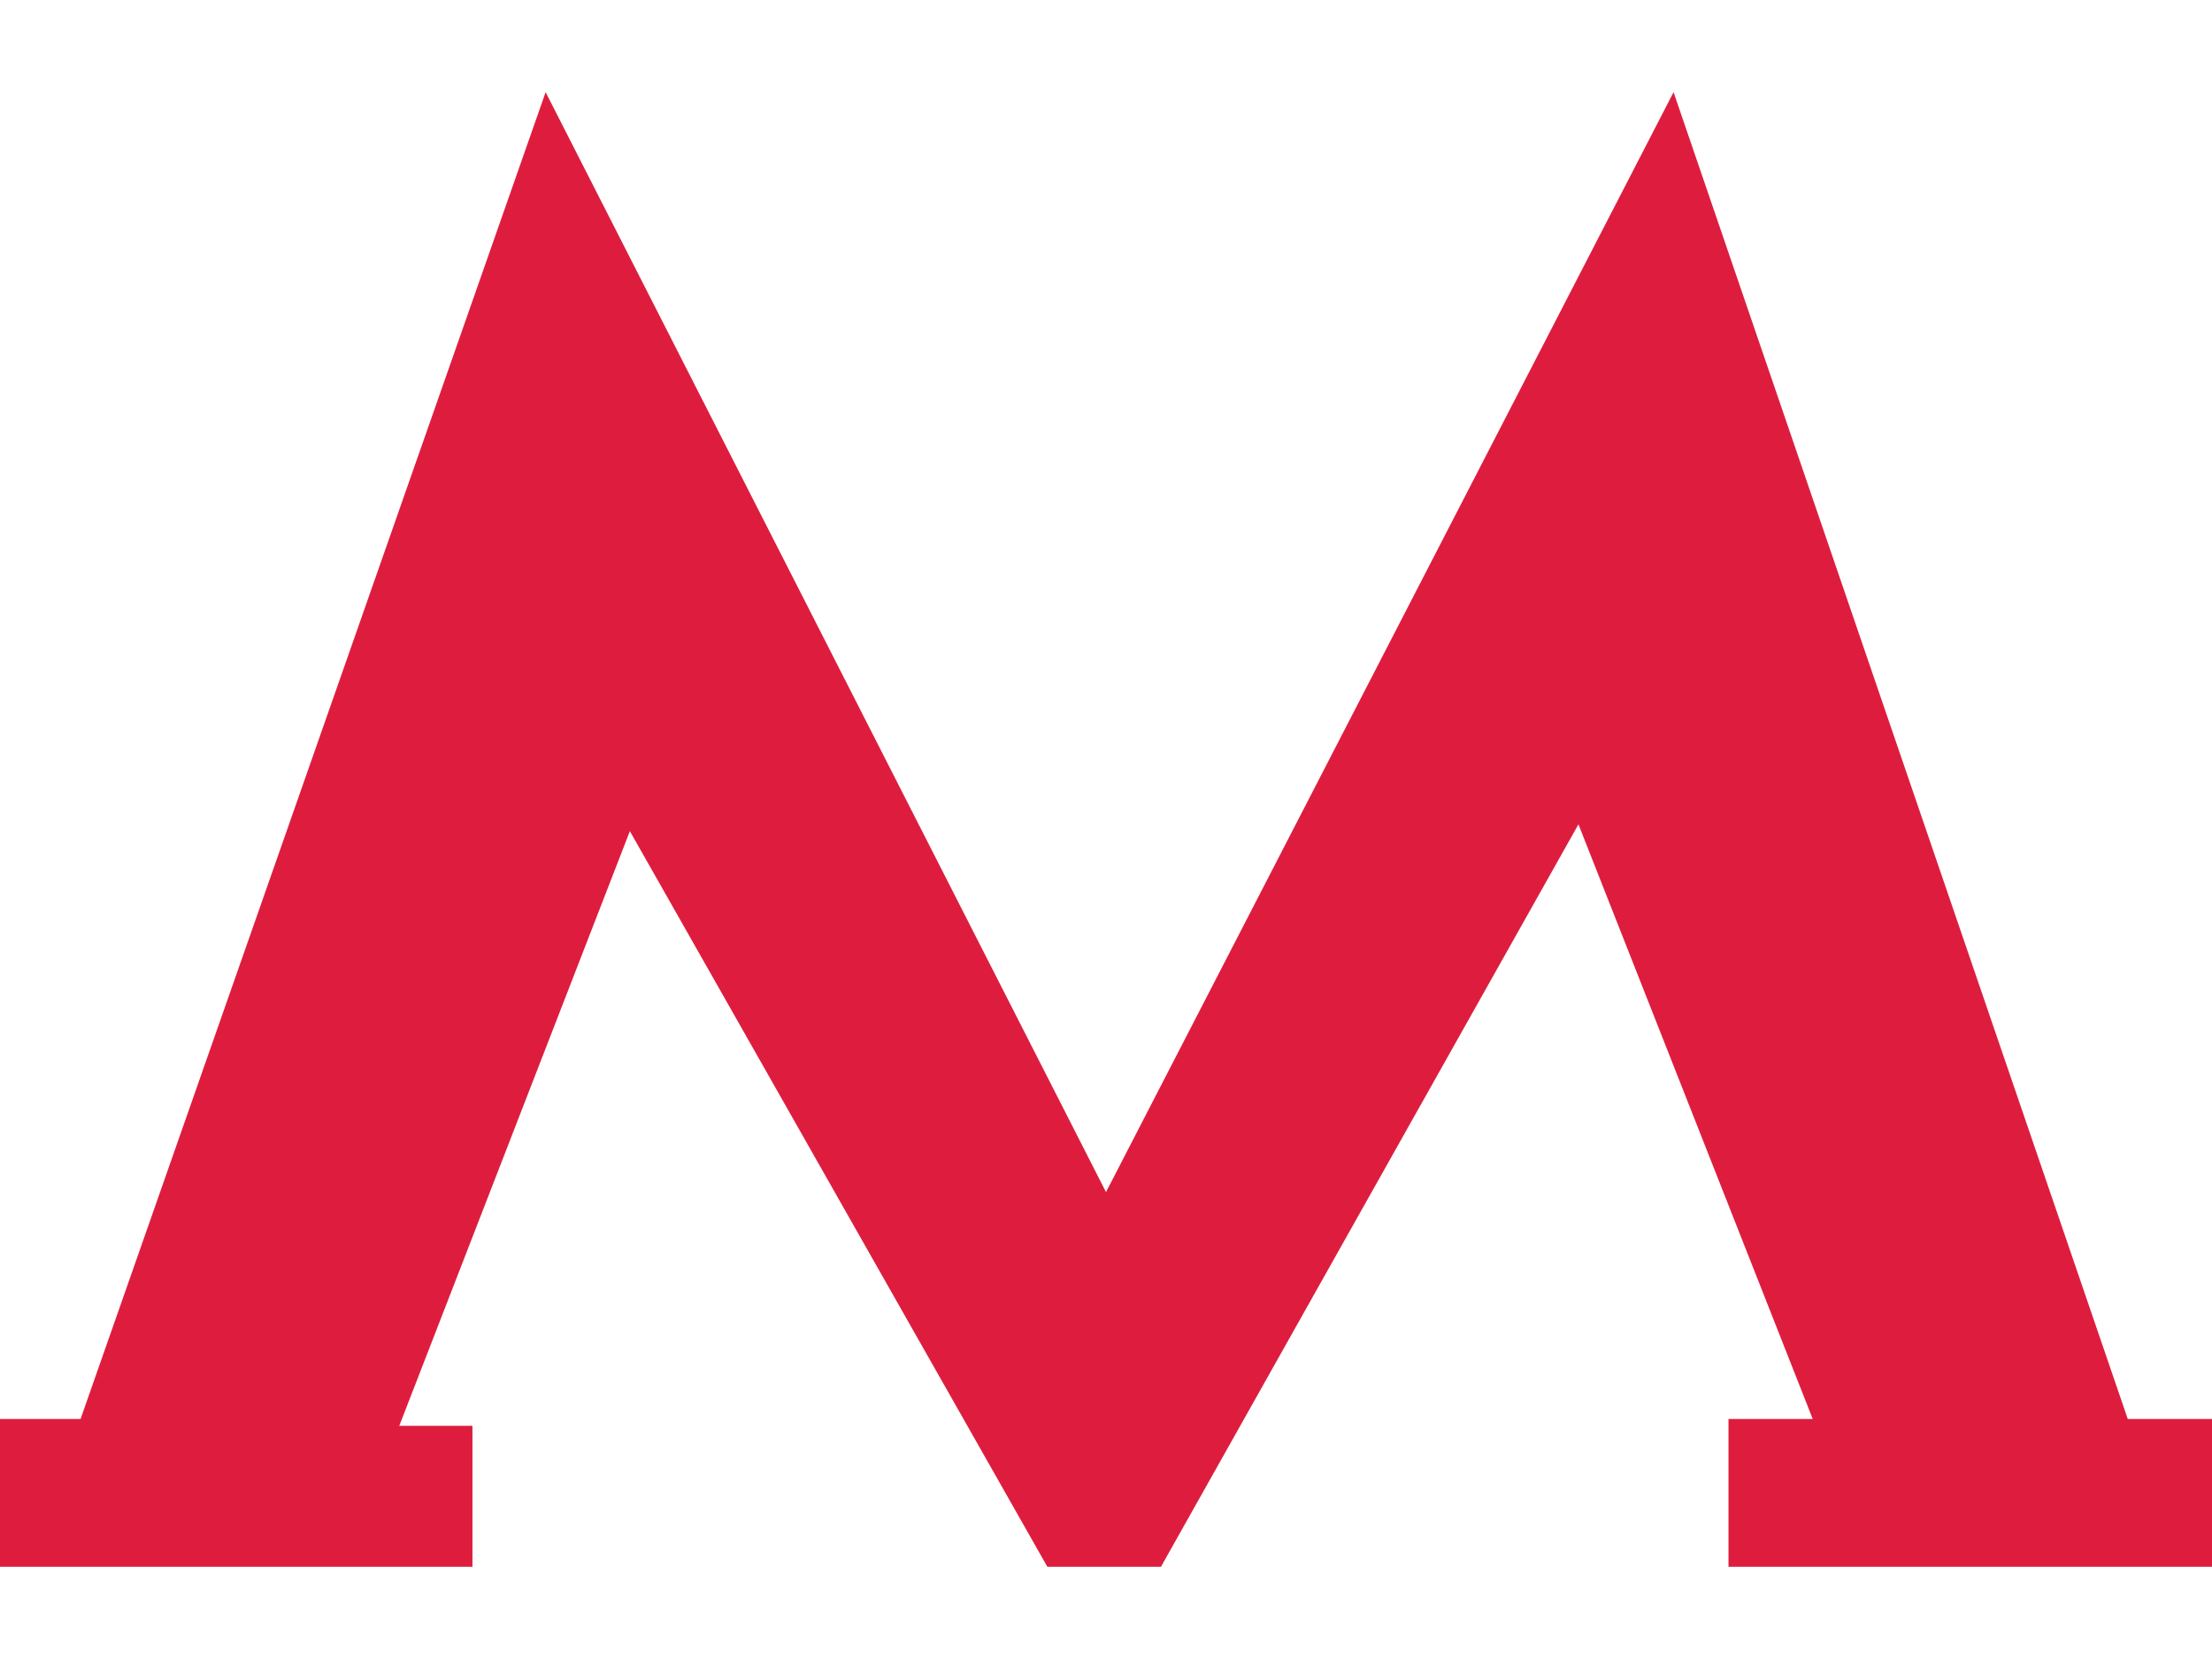 <svg width="12" height="9" viewBox="0 0 12 9" fill="none" xmlns="http://www.w3.org/2000/svg">
<path d="M9.079 0.5L6 6.467L2.96 0.5L0.437 7.698H0V8.5H2.563V7.735H2.166L3.417 4.509L5.682 8.5H6.298L8.563 4.472L9.834 7.698H9.377V8.5H12V7.698H11.543L9.079 0.5Z" fill="#DE1D3E"/>
</svg>
